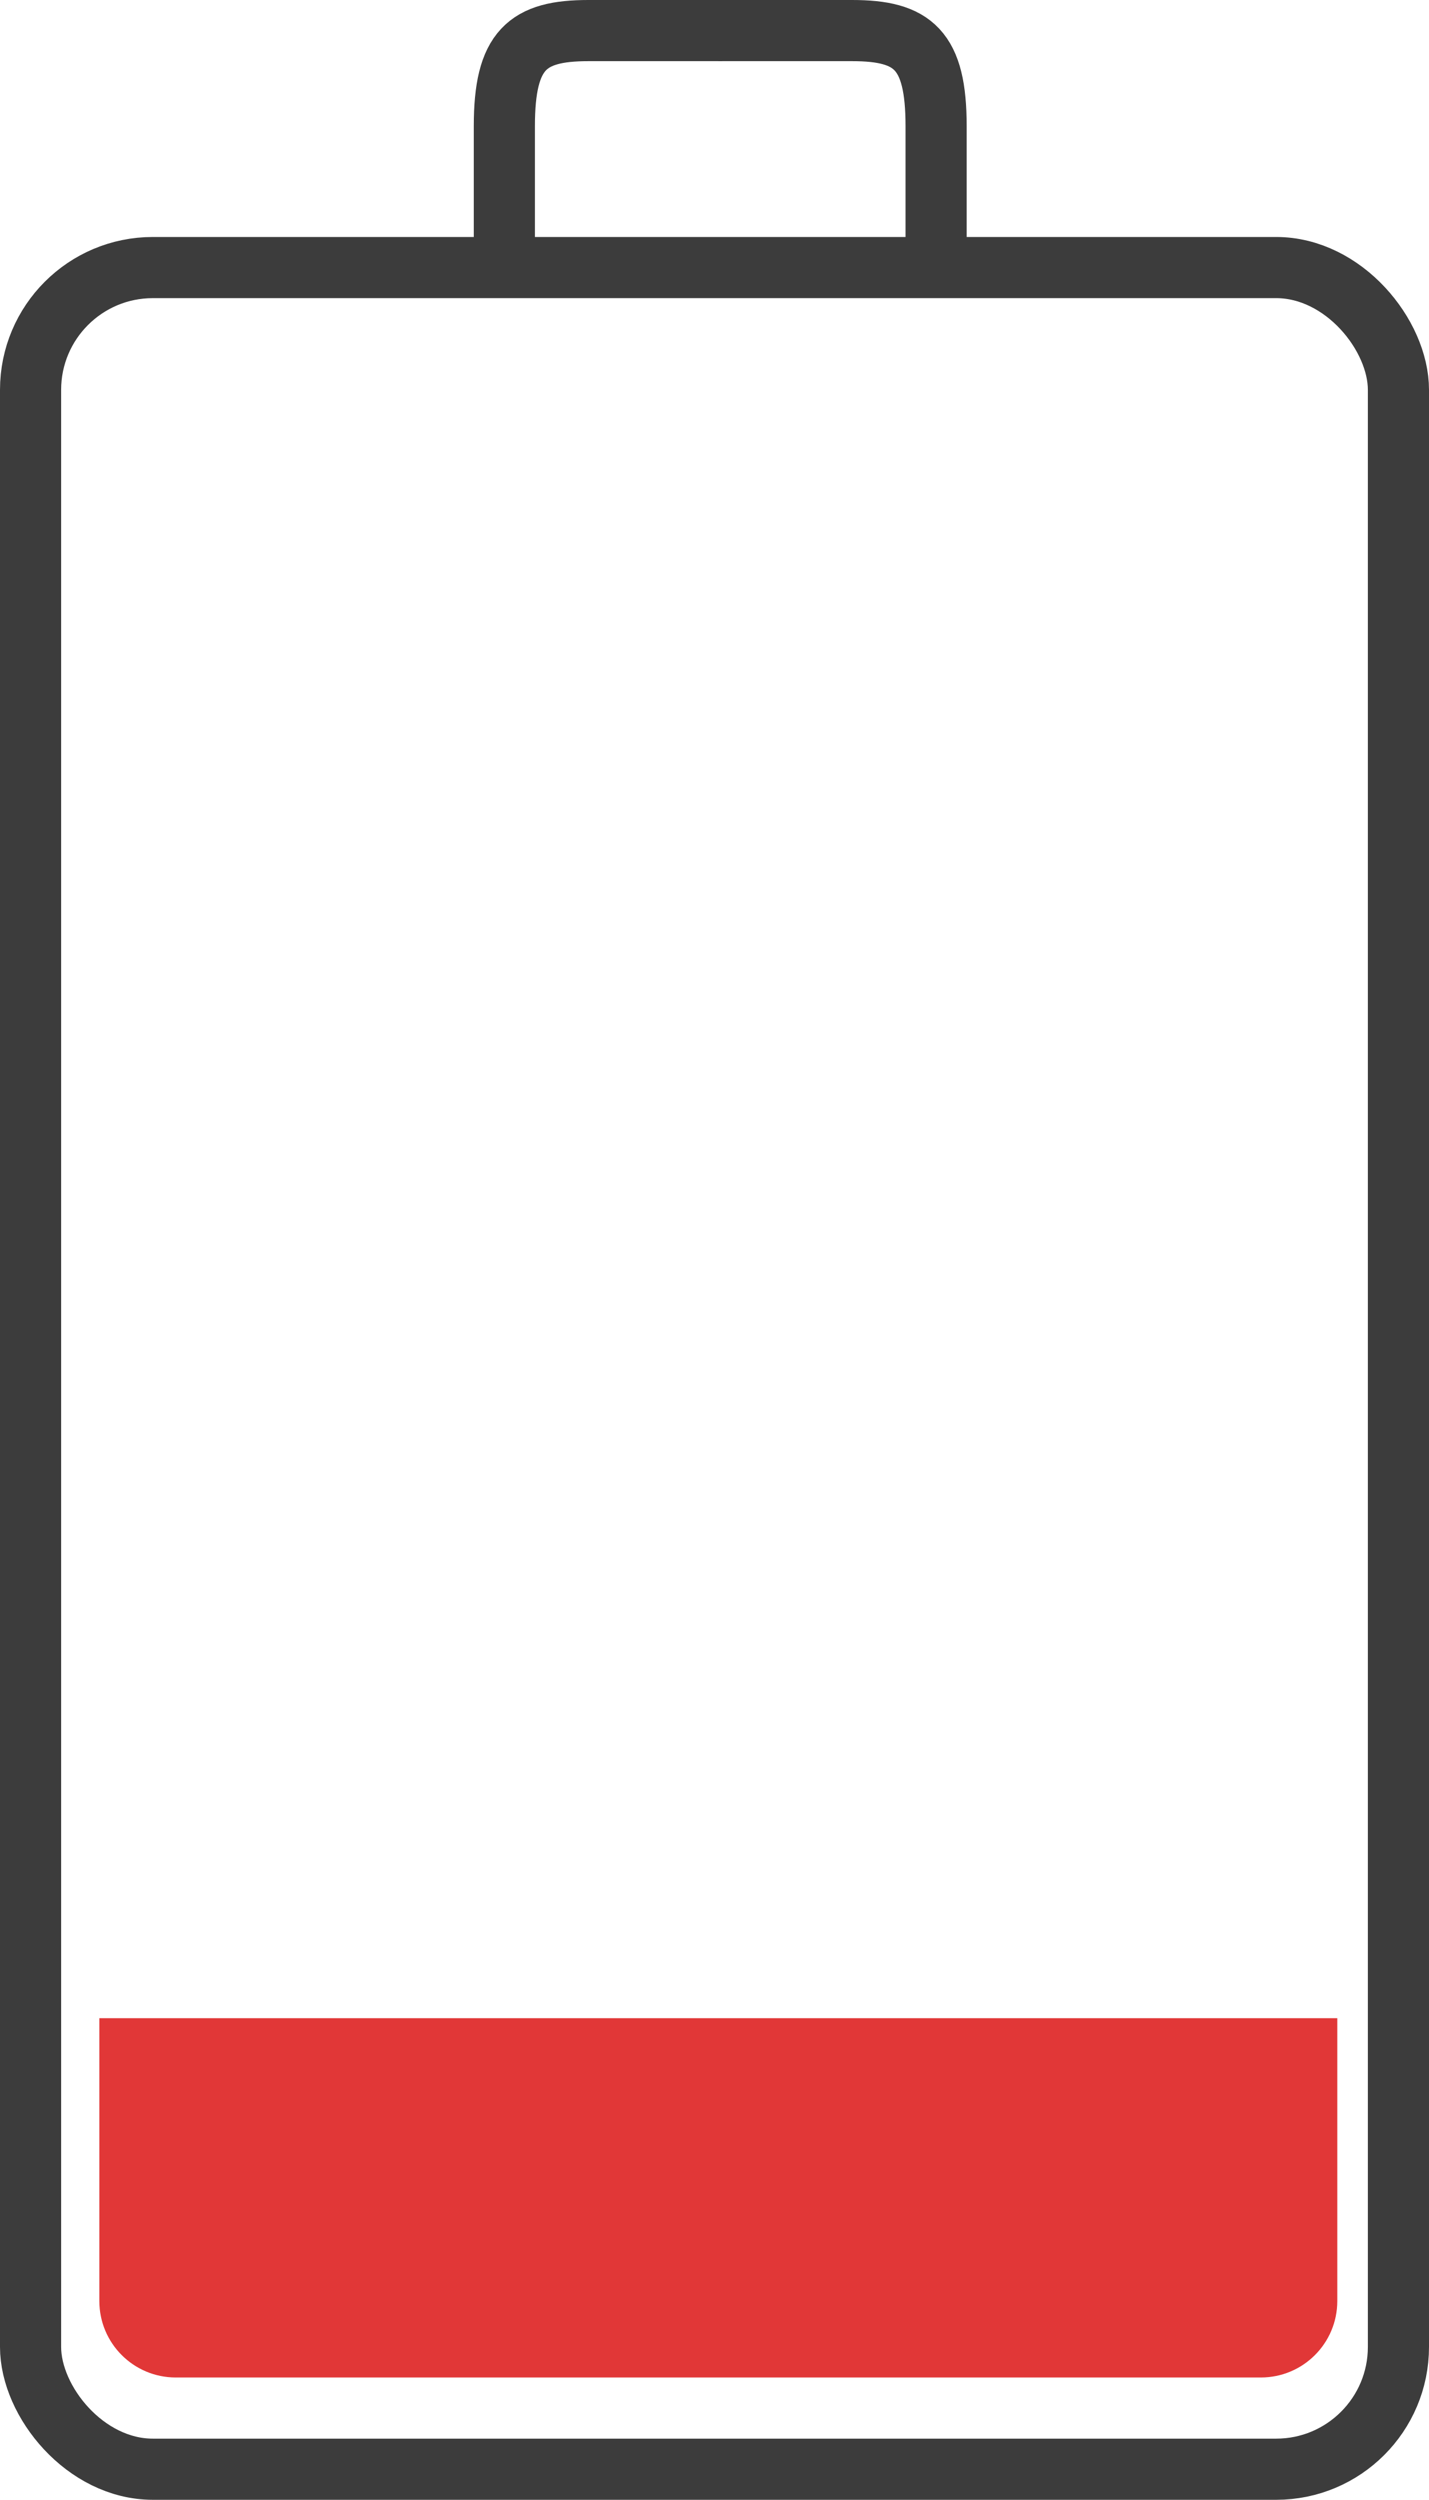 <svg width="187" height="327" viewBox="0 0 187 327" fill="none" xmlns="http://www.w3.org/2000/svg">
<rect x="4" y="35" width="179" height="288" rx="16" stroke="#3C3C3C" stroke-width="8"/>
<path d="M66 36V16.5C66 6.5 69 4 77 4H94.5" stroke="#3C3C3C" stroke-width="8"/>
<path d="M122.5 36V16.5C122.5 6.5 119.5 4 111.5 4H94" stroke="#3C3C3C" stroke-width="8"/>
<path d="M13 264H175V301C175 306.523 170.523 311 165 311H23C17.477 311 13 306.523 13 301V264Z" fill="#E13737"/>
</svg>